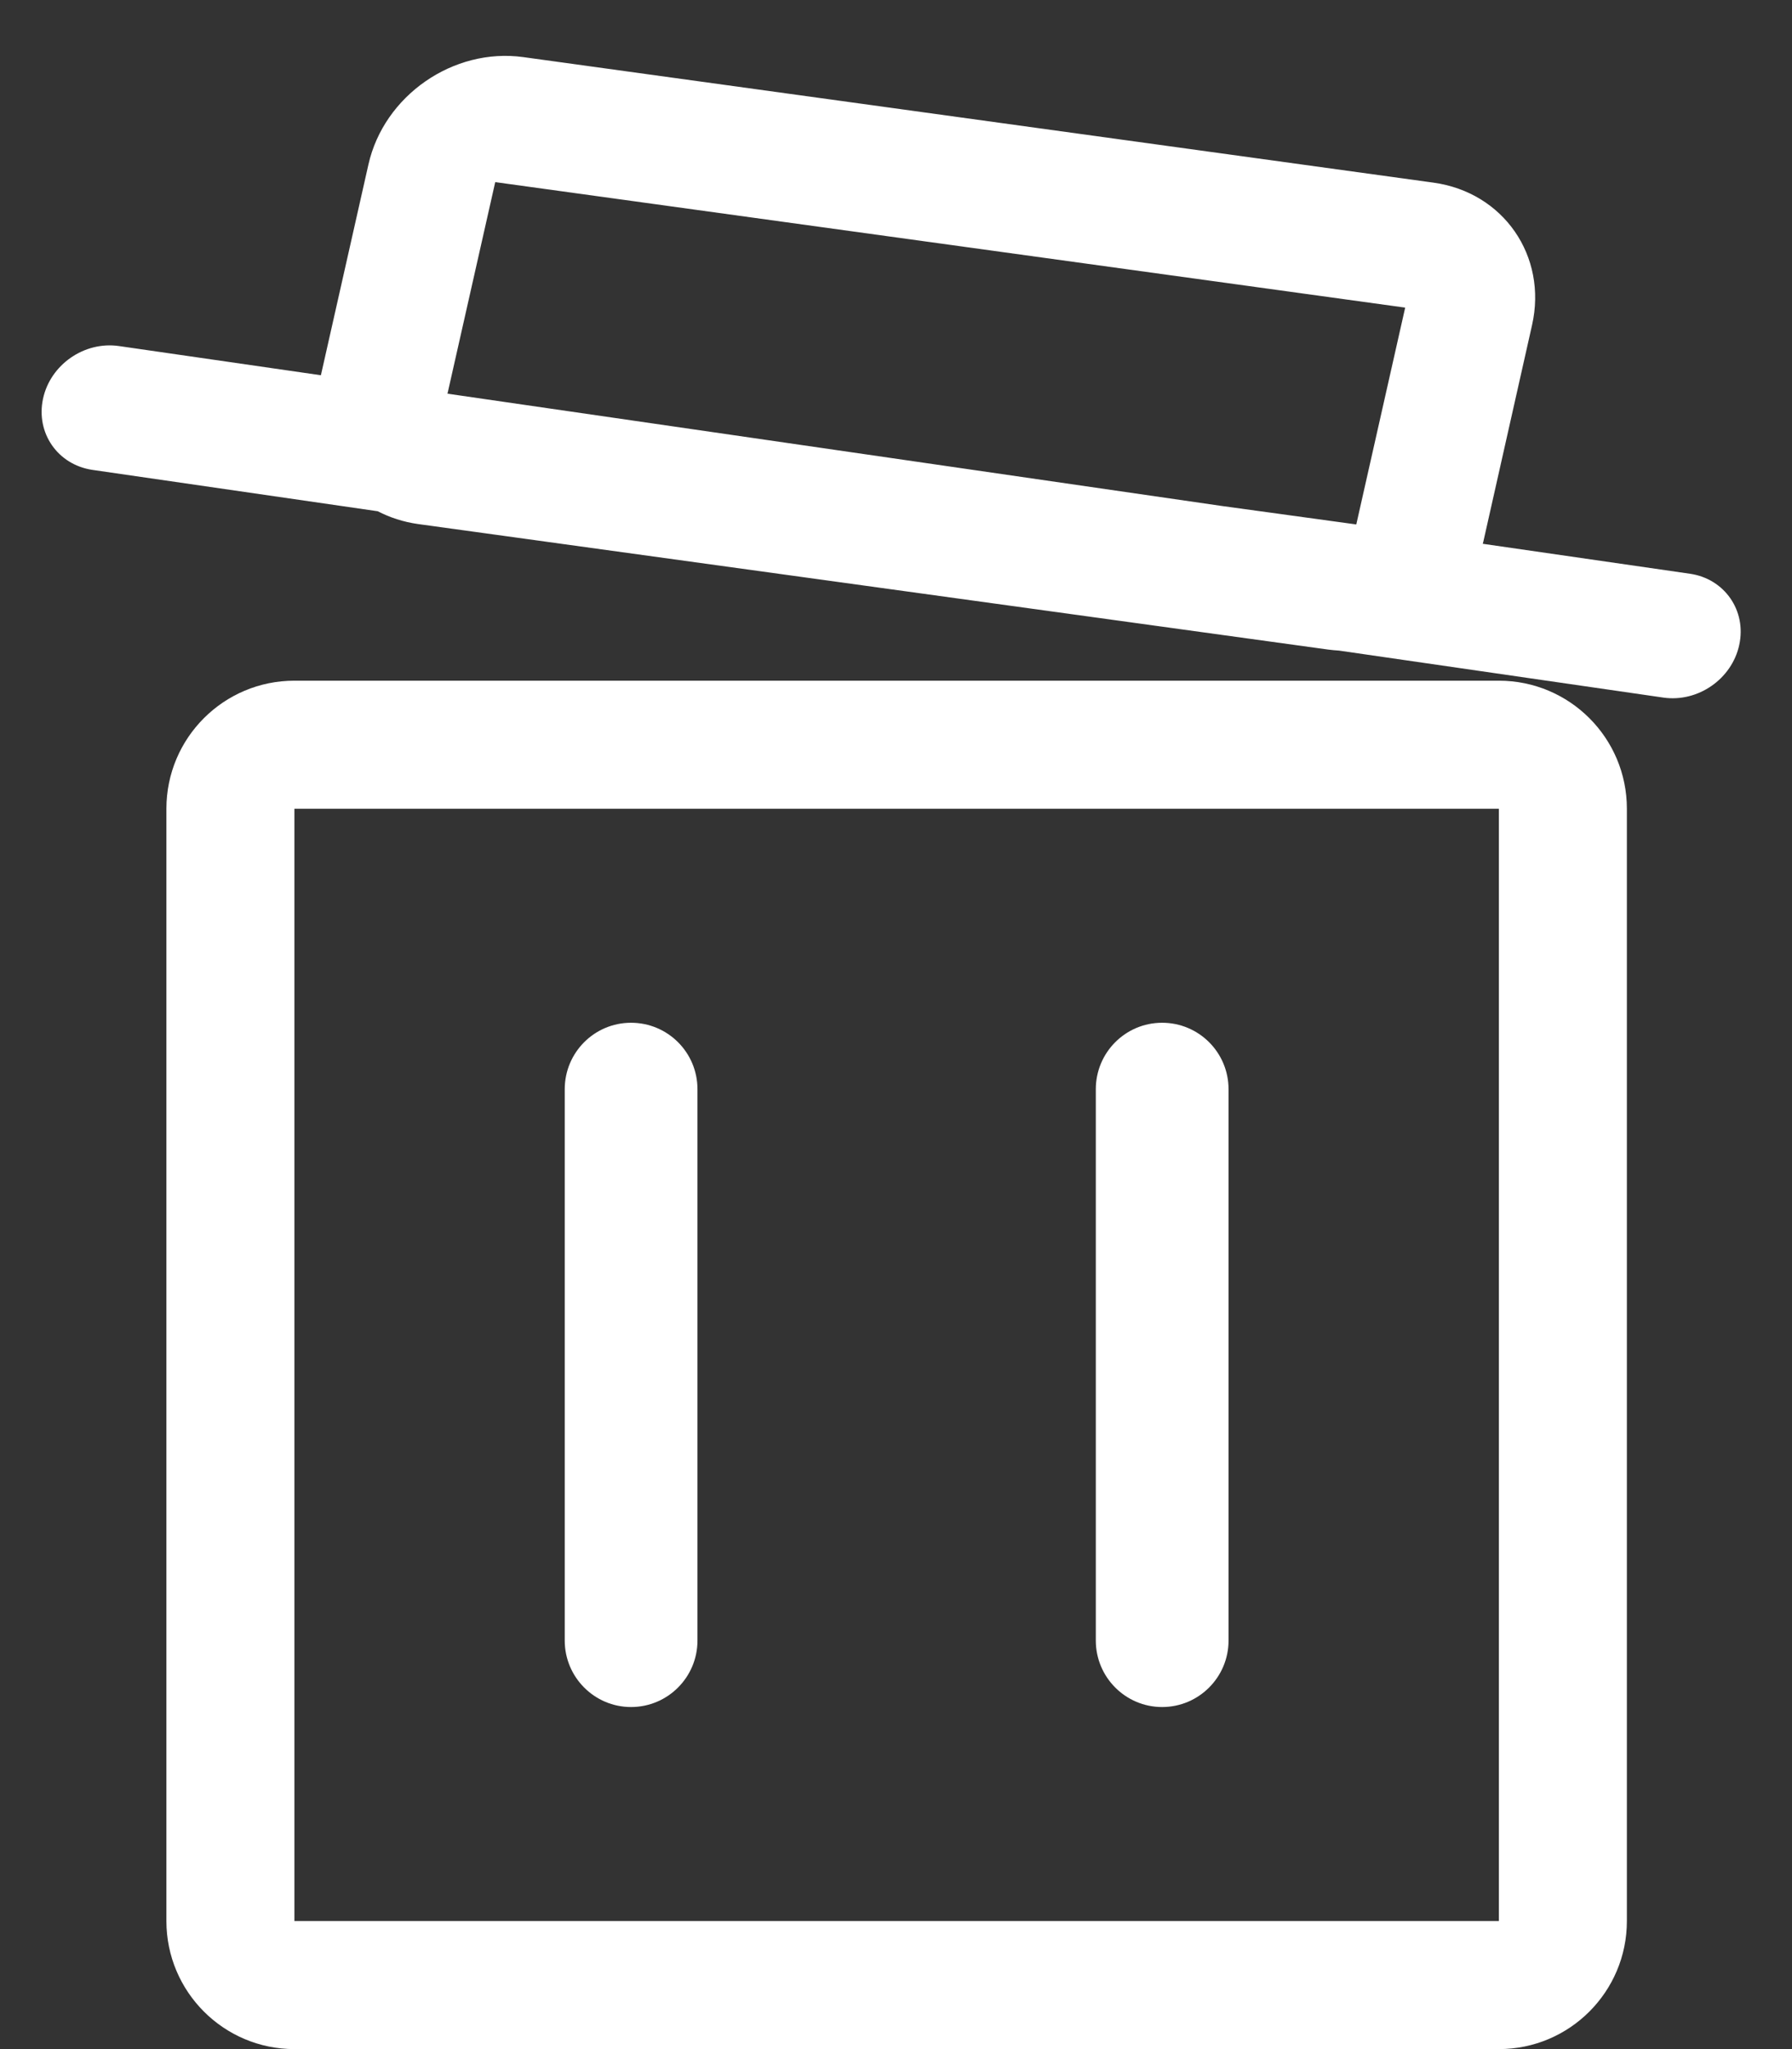 <svg width="14" height="16" viewBox="0 0 14 16" fill="none" xmlns="http://www.w3.org/2000/svg">
<rect x="0" y="0" width="14" height="16" fill="#333333" stroke="none"/>
<path fill-rule="evenodd" clip-rule="evenodd" d="M11.71 6.315H2.3V15H11.71L11.71 6.315ZM2.3 5.315C1.748 5.315 1.3 5.762 1.3 6.315V15C1.3 15.552 1.748 16 2.3 16H11.71C12.262 16 12.71 15.552 12.71 15V6.315C12.71 5.762 12.262 5.315 11.71 5.315H2.3ZM4.412 8.505C4.412 8.218 4.644 7.986 4.93 7.986C5.217 7.986 5.449 8.218 5.449 8.505V12.81C5.449 13.096 5.217 13.329 4.93 13.329C4.644 13.329 4.412 13.096 4.412 12.81V8.505ZM9.079 7.986C8.793 7.986 8.561 8.218 8.561 8.505V12.81C8.561 13.096 8.793 13.329 9.079 13.329C9.366 13.329 9.598 13.096 9.598 12.81V8.505C9.598 8.218 9.366 7.986 9.079 7.986Z" fill="white"/>
<path fill-rule="evenodd" clip-rule="evenodd" d="M3.869 1.422L10.978 2.402L10.596 4.095L9.547 3.951L3.496 3.074L3.869 1.422ZM2.507 2.93L2.878 1.286C2.999 0.746 3.542 0.37 4.089 0.446L11.198 1.426C11.746 1.501 12.091 2 11.969 2.539L11.588 4.232C11.586 4.237 11.585 4.241 11.584 4.246L13.203 4.48C13.473 4.519 13.646 4.768 13.588 5.035C13.531 5.302 13.265 5.486 12.995 5.447L10.461 5.08C10.433 5.078 10.404 5.076 10.376 5.072L3.267 4.092C3.152 4.076 3.046 4.041 2.951 3.992L0.722 3.669C0.451 3.629 0.279 3.381 0.336 3.114C0.393 2.847 0.659 2.663 0.929 2.702L2.507 2.93Z" fill="white"/>
</svg>

